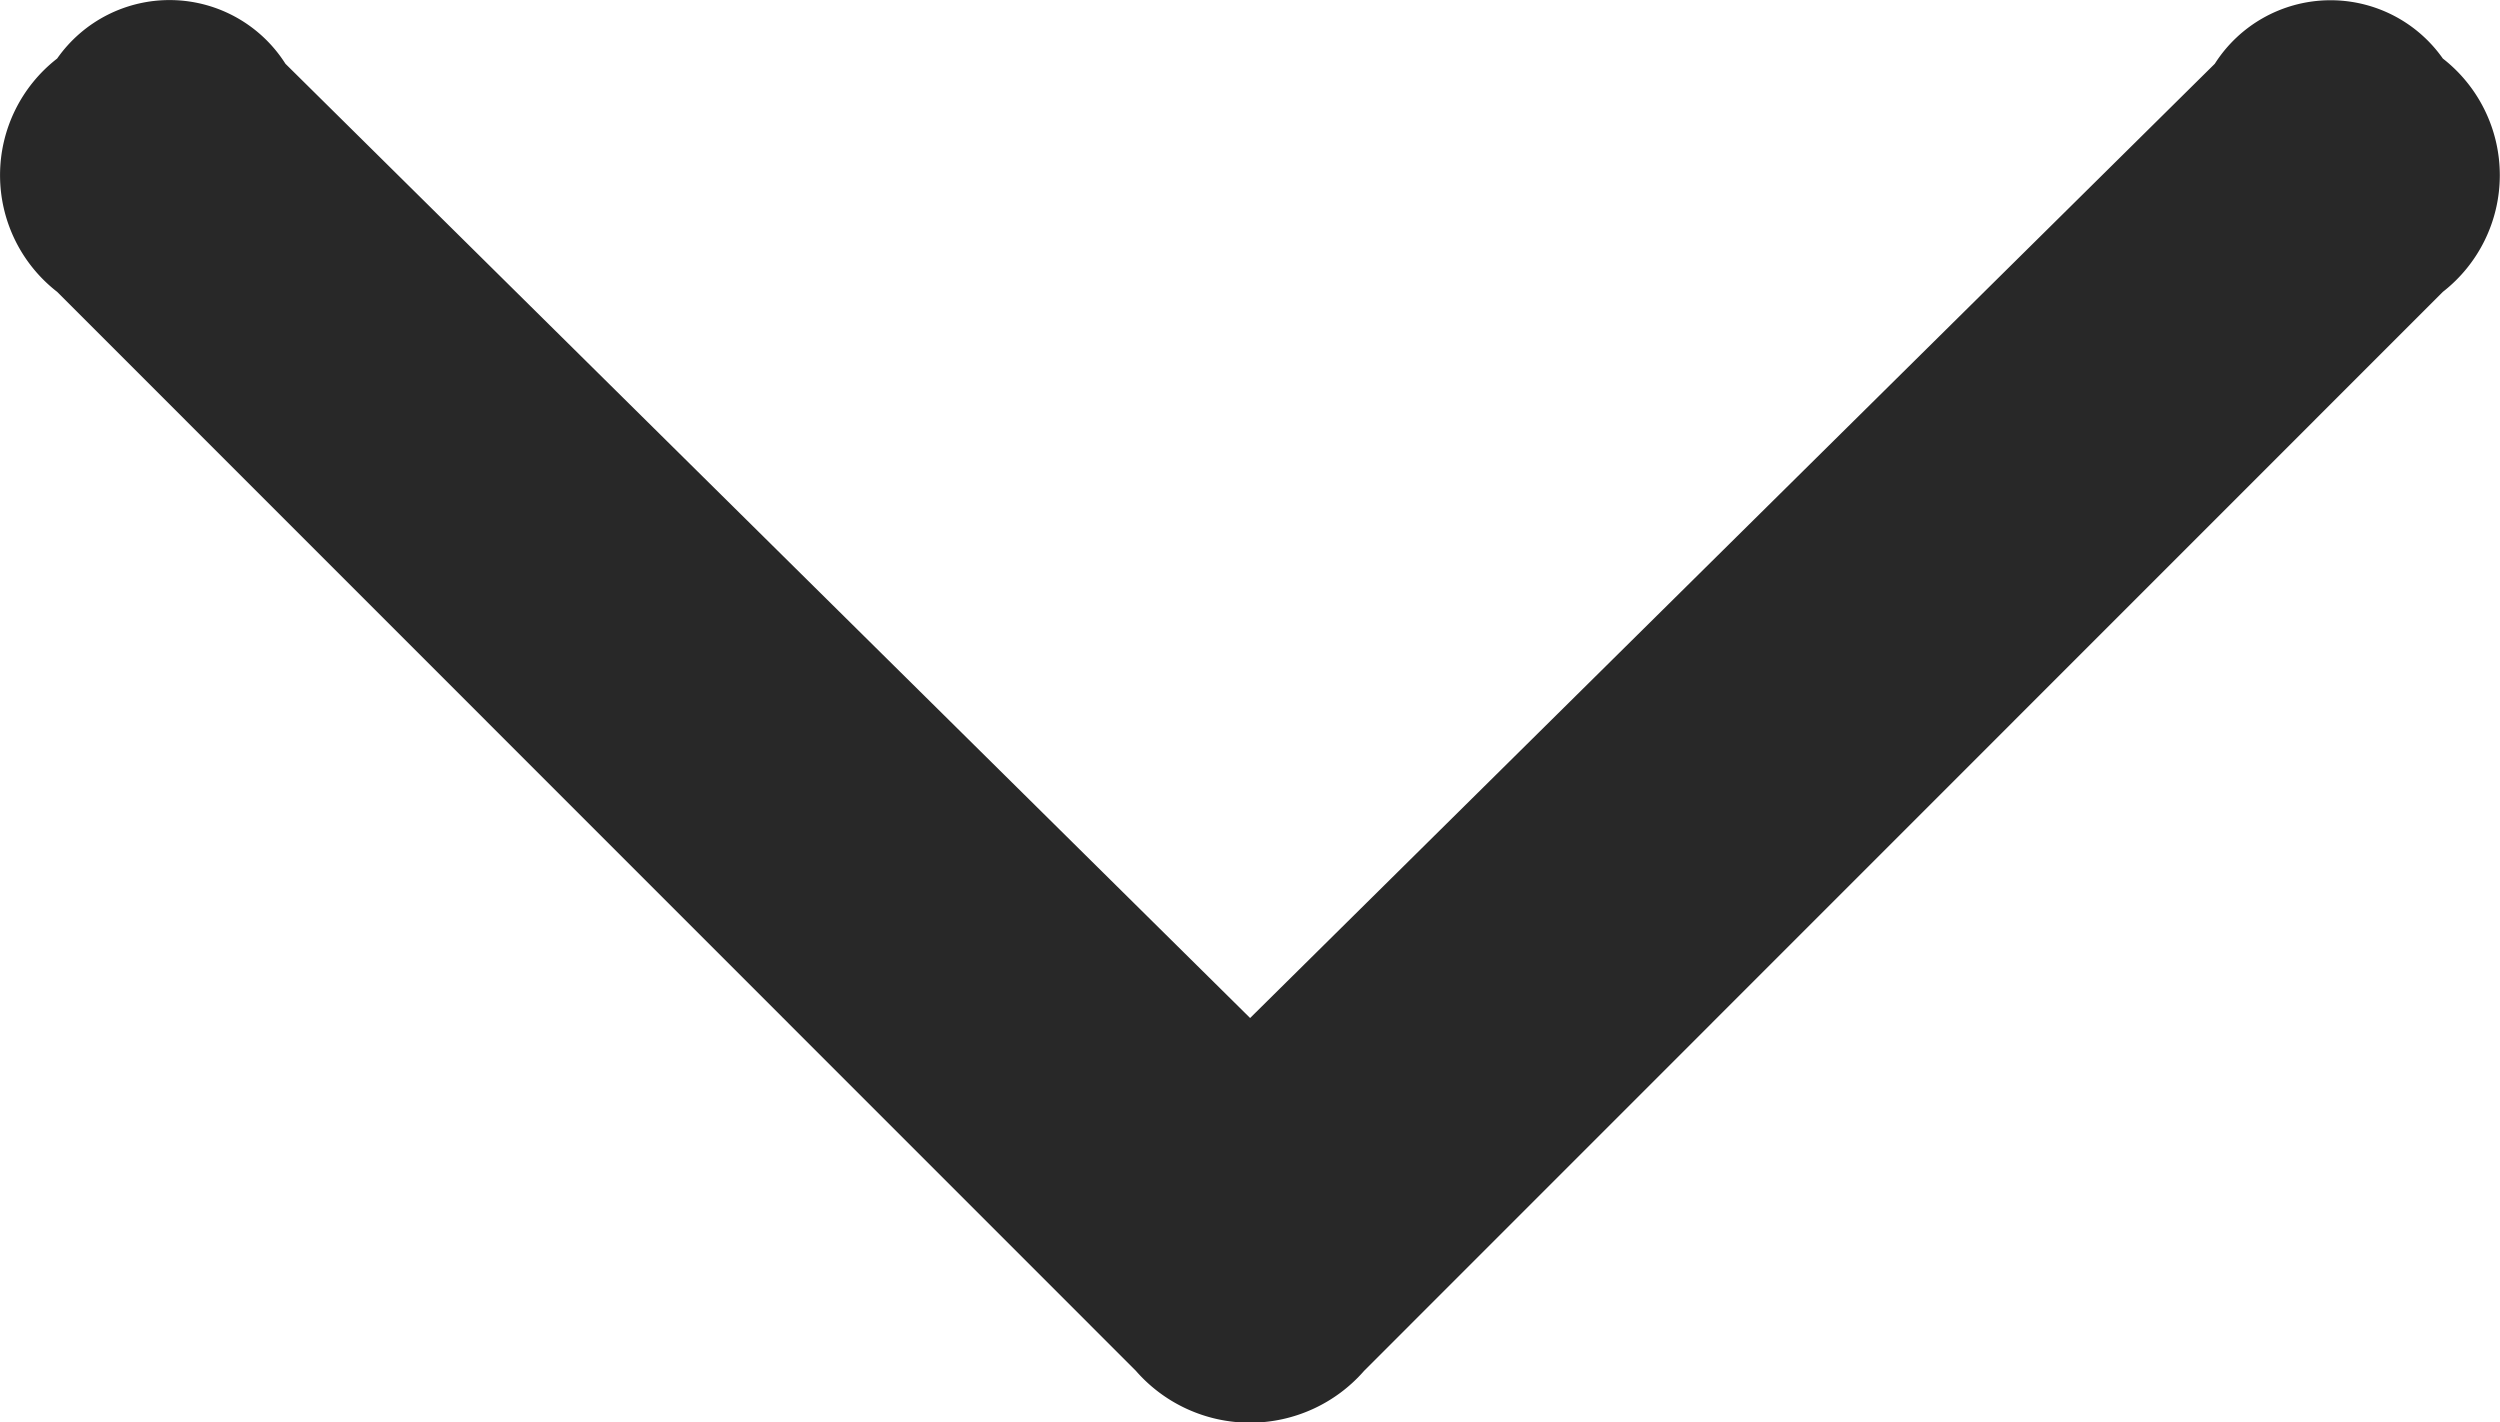<svg xmlns="http://www.w3.org/2000/svg" width="10.545" height="6" viewBox="0 0 10.545 6">
  <g id="Group_47" data-name="Group 47" transform="translate(0 0)">
    <path id="Path_54" data-name="Path 54" d="M688.891,672.48a.624.624,0,0,1,0,.984l-4.55,4.551a.639.639,0,0,1-.963,0l-4.55-4.551a.623.623,0,0,1,0-.984.579.579,0,0,1,.963.022l4.069,4.025,4.069-4.025A.579.579,0,0,1,688.891,672.48Z" transform="translate(-678.587 -672.233)" fill="#282828"/>
  </g>
</svg>
